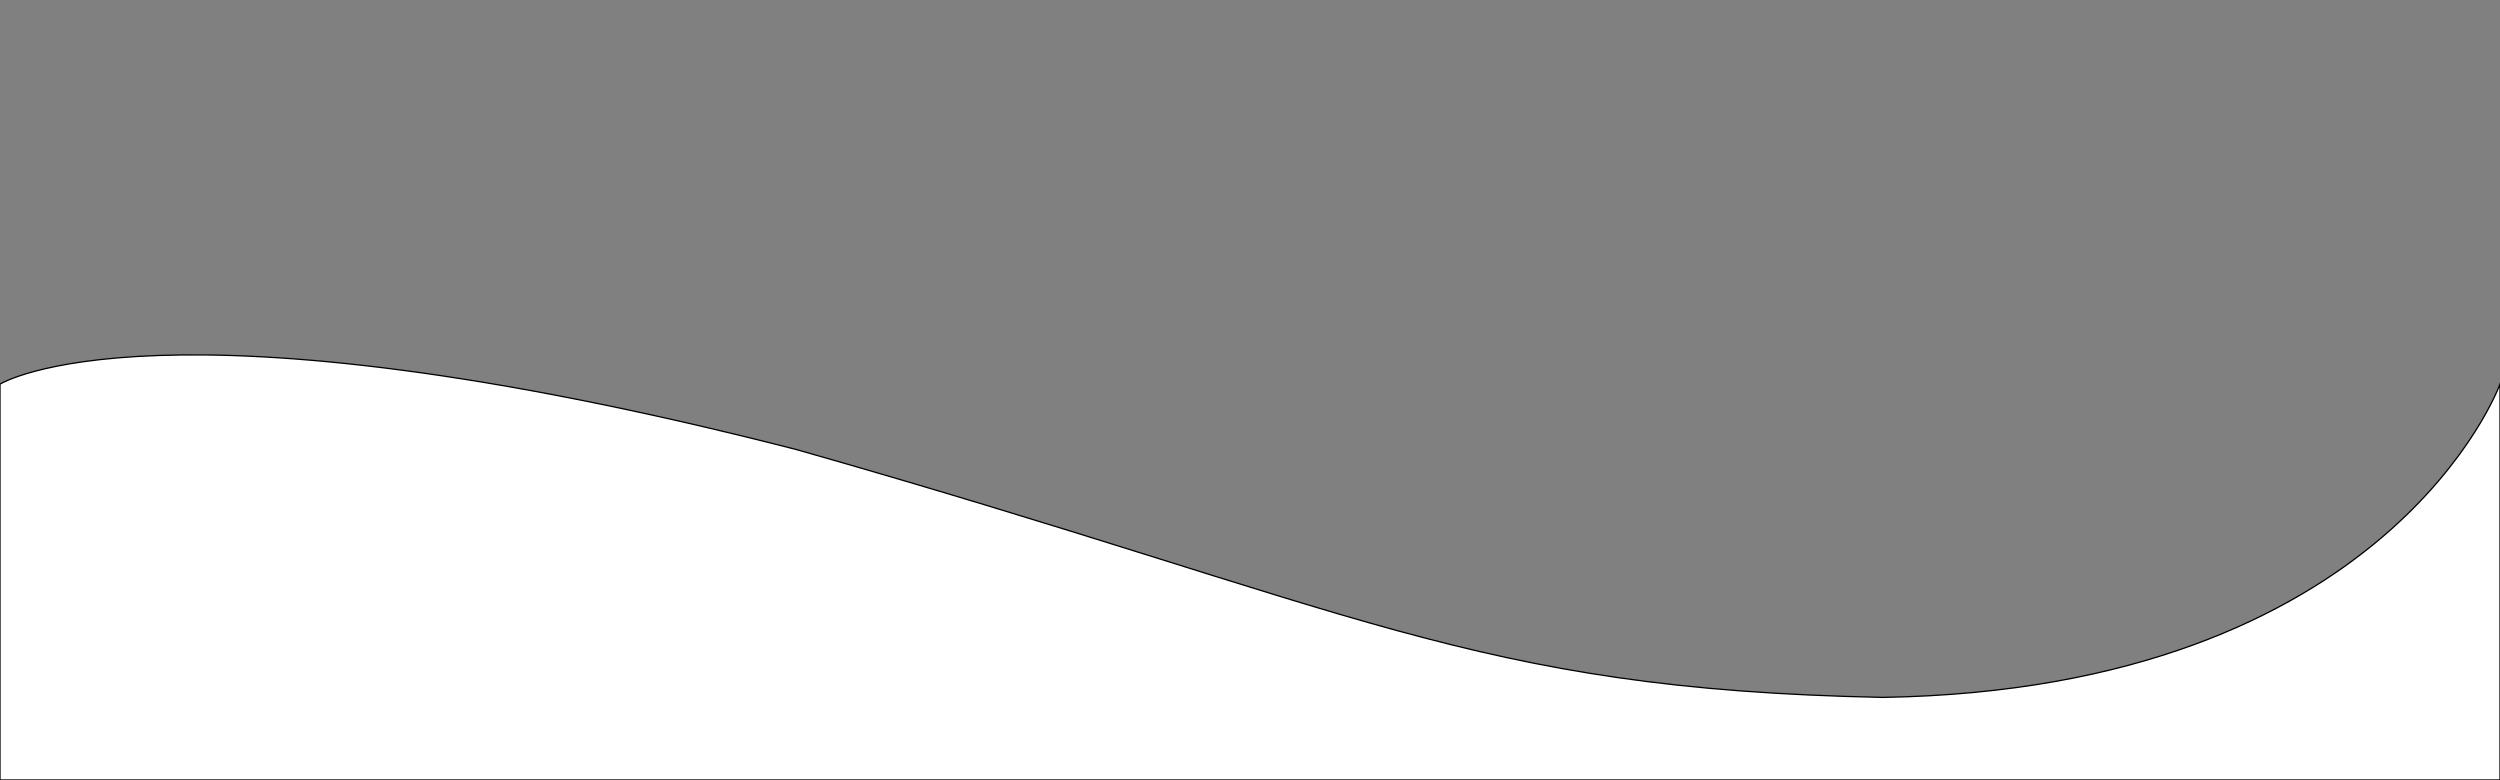 <?xml version="1.0" encoding="utf-8"?>
<!-- Generator: Adobe Illustrator 23.0.6, SVG Export Plug-In . SVG Version: 6.00 Build 0)  -->
<svg version="1.1" id="Layer_1" xmlns="http://www.w3.org/2000/svg" xmlns:xlink="http://www.w3.org/1999/xlink" x="0px" y="0px"
	 viewBox="0 0 1920 599" style="enable-background:new 0 0 1920 599;" xml:space="preserve">
<rect x="0" y="0" width="1920" height="599" fill="#808080" stroke="none"/>
<style type="text/css">
	.st0{fill:#FFFFFF;stroke:#000000;stroke-miterlimit:10;}
</style>
<path class="st0" d="M0,295c0,0,121.5-75.4,611.4,50.2c433.7,123.1,517.5,184,834.6,190.4c389.5-6.4,474-240.6,474-240.6v304H0V295z
	"/>
</svg>
